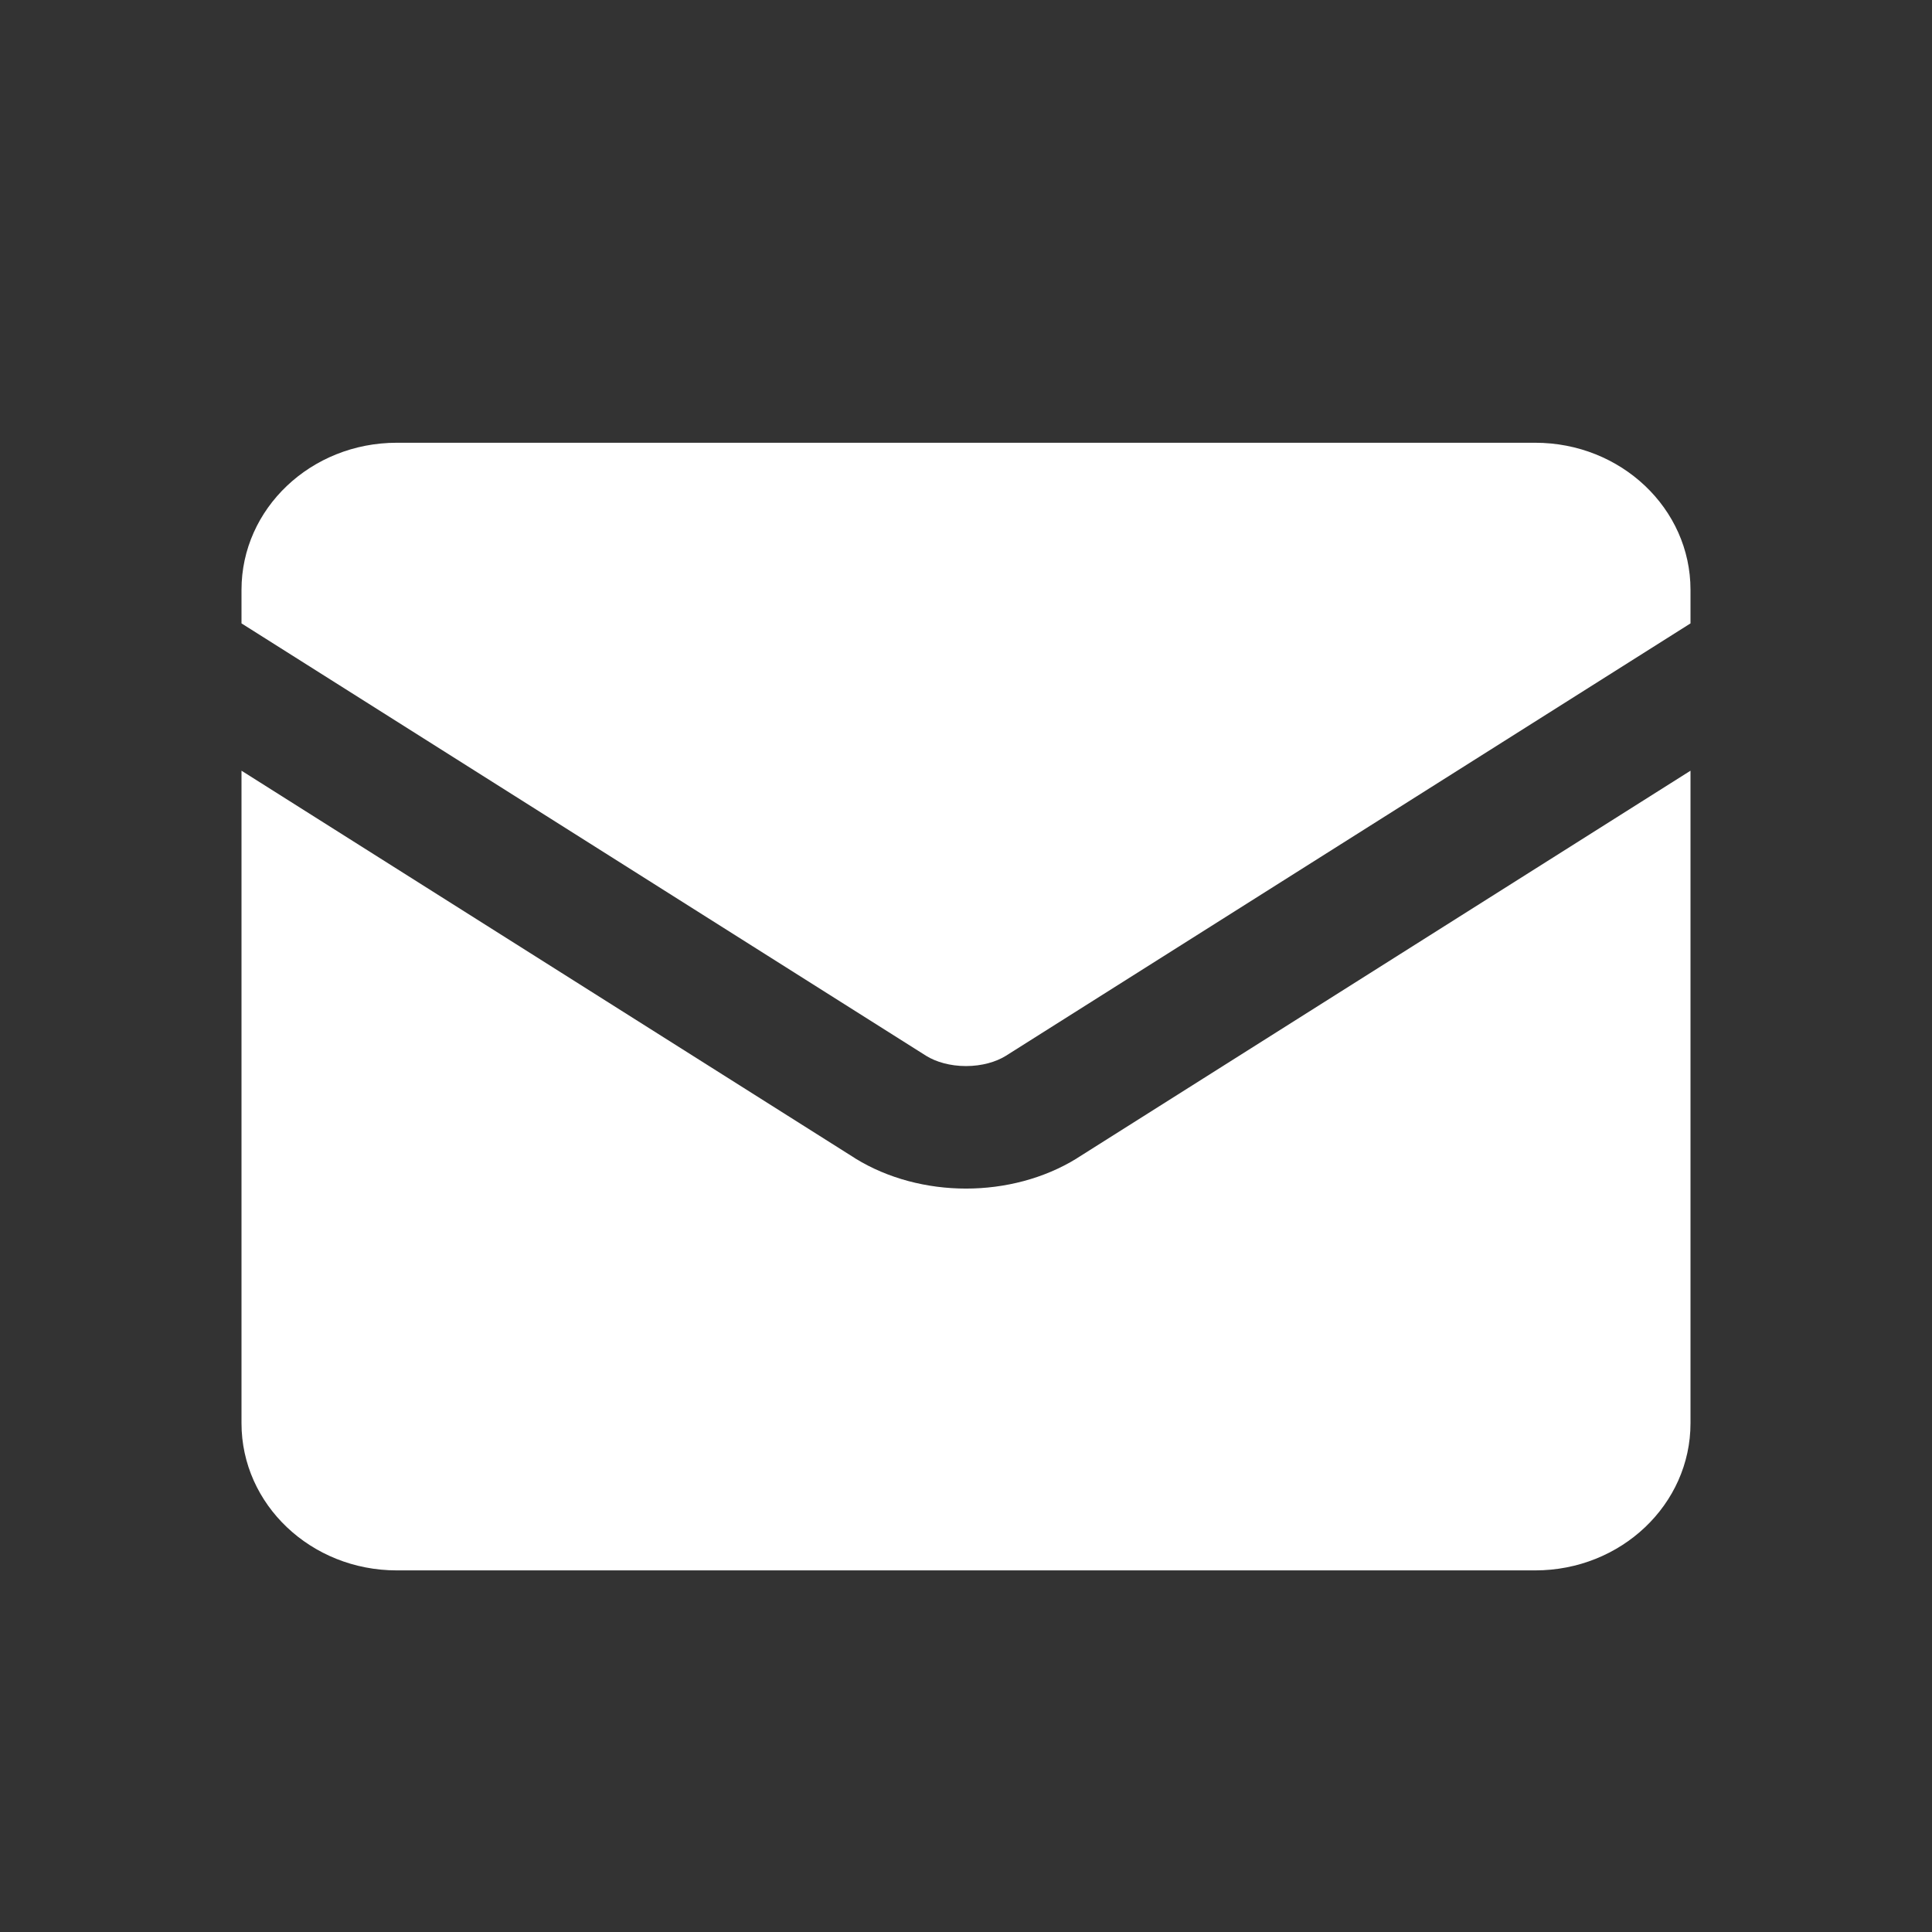 <svg width="24" height="24" viewBox="0 0 24 24" fill="none" xmlns="http://www.w3.org/2000/svg">
<rect x="0" y="0" width="24" height="24" fill="#333333" stroke="none"/>
<path fill-rule="evenodd" clip-rule="evenodd" d="M3 7.327C3 6.318 3.863 5.5 4.929 5.5H19.071C20.137 5.5 21 6.318 21 7.327V7.744L12.493 13.117C12.373 13.191 12.199 13.243 12 13.243C11.801 13.243 11.627 13.191 11.507 13.117L3 7.744V7.327ZM3 9.574V17.68C3 18.689 3.863 19.508 4.929 19.508H19.071C20.137 19.508 21 18.689 21 17.68V9.574L13.38 14.387L13.373 14.392C12.968 14.641 12.482 14.765 12 14.765C11.518 14.765 11.032 14.641 10.627 14.392L10.62 14.387L3 9.574Z" fill="white"/>
</svg>
